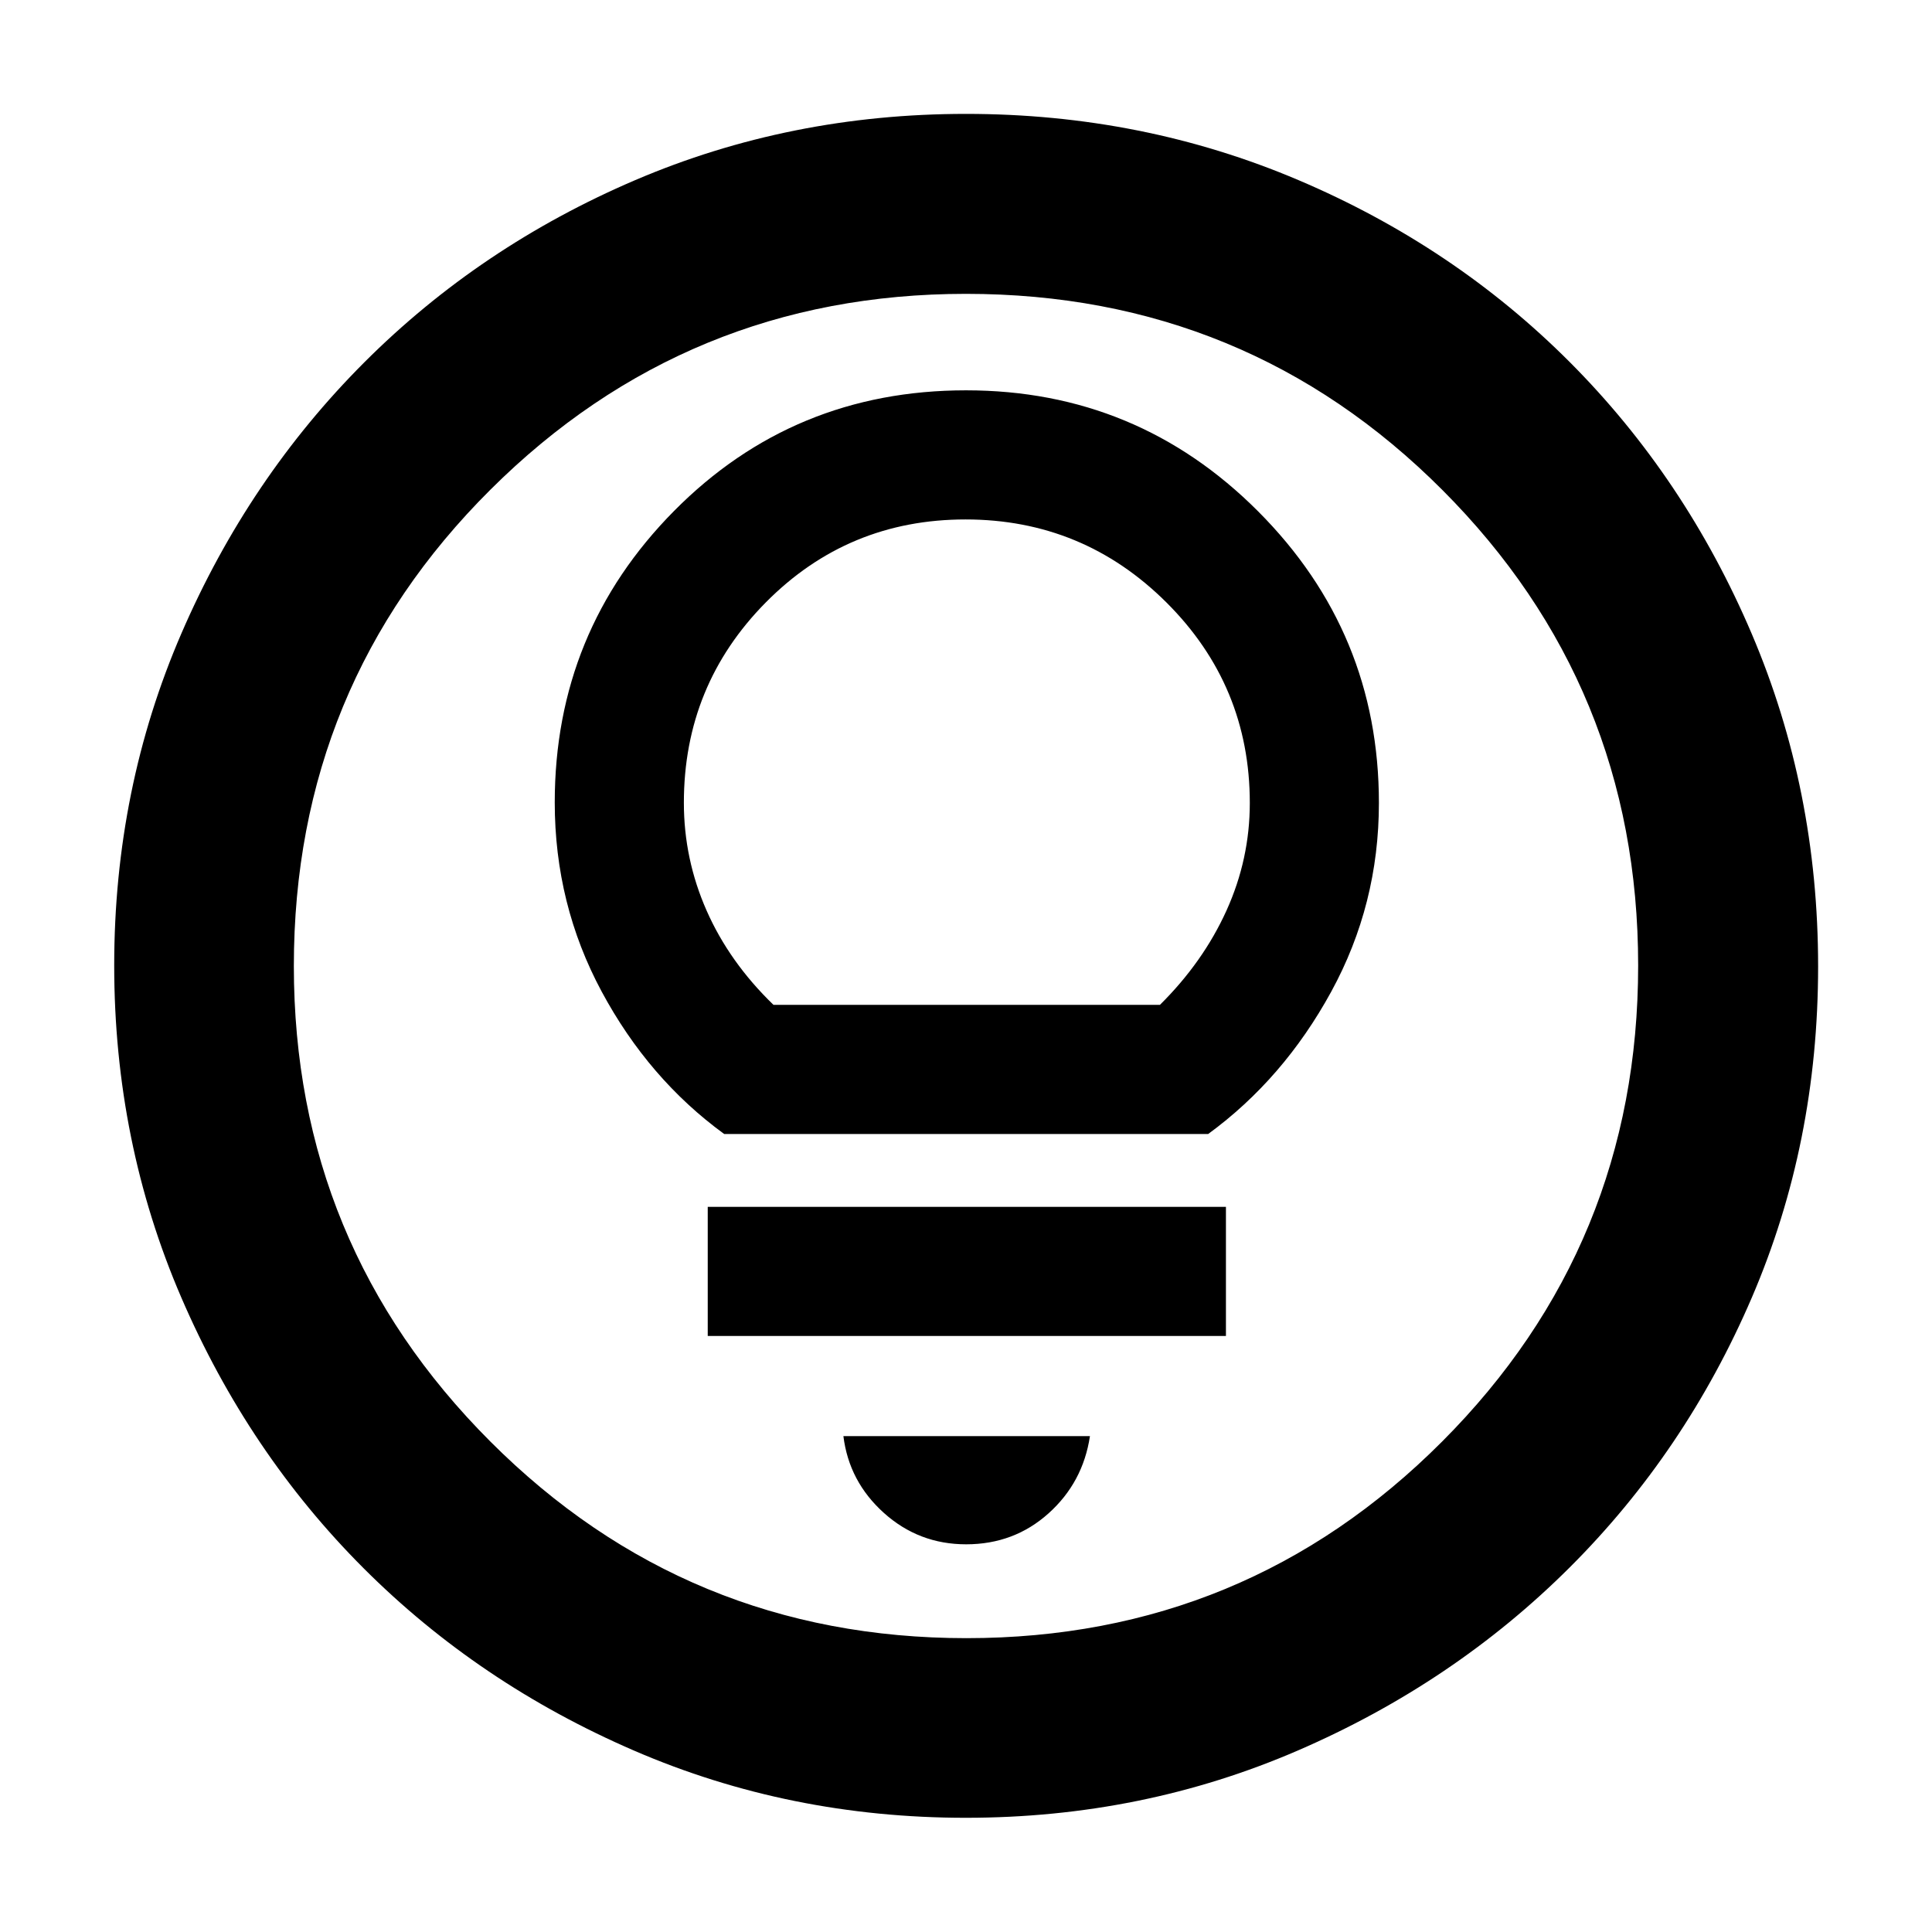 <svg xmlns="http://www.w3.org/2000/svg" height="40" viewBox="0 -960 960 960" width="40"><path d="M479.89-56.75q-87.57 0-164.73-33.34-77.16-33.33-134.45-90.62Q123.42-238 90.09-315.27q-33.34-77.28-33.34-165.04 0-87.78 33.4-164.97 33.39-77.19 90.92-134.72 57.52-57.52 134.49-90.47 76.98-32.94 164.44-32.94 87.83 0 165.25 32.93 77.42 32.92 134.79 90.44 57.37 57.51 90.37 134.94 33 77.43 33 165.31t-32.94 164.55Q837.52-238.57 780-181.18q-57.53 57.4-134.9 90.91-77.37 33.52-165.21 33.52Zm.39-89.26q138.8 0 236.25-97.64 97.46-97.63 97.46-236.63 0-138.8-97.28-236.25-97.27-97.46-236.73-97.46-138.55 0-236.26 97.28-97.71 97.27-97.71 236.73 0 138.55 97.64 236.26 97.63 97.71 236.63 97.71ZM480-480Zm.06 287.36q23.81 0 40.94-15.36 17.12-15.36 20.59-38.39H419.08q2.8 22.61 20.15 38.18 17.34 15.57 40.83 15.57ZM351.67-296.17h257.49v-64.16H351.67v64.16Zm8.16-100.36h240.52q37.42-27.35 61.12-70.7 23.7-43.36 23.7-93.79 0-84.73-60.01-144.88-60.01-60.15-145.16-60.15-85.71 0-145.03 59.91-59.32 59.9-59.32 144.9 0 50.6 23.33 93.98t60.85 70.73Zm24.51-64.16q-21.94-21.22-33.23-46.83-11.3-25.6-11.3-53.61 0-58.4 40.76-99.58 40.77-41.18 99.19-41.18 58.42 0 99.84 41.26 41.42 41.27 41.42 99.64 0 27.84-11.58 53.42-11.58 25.58-33.08 46.88H384.34Z"/></svg>